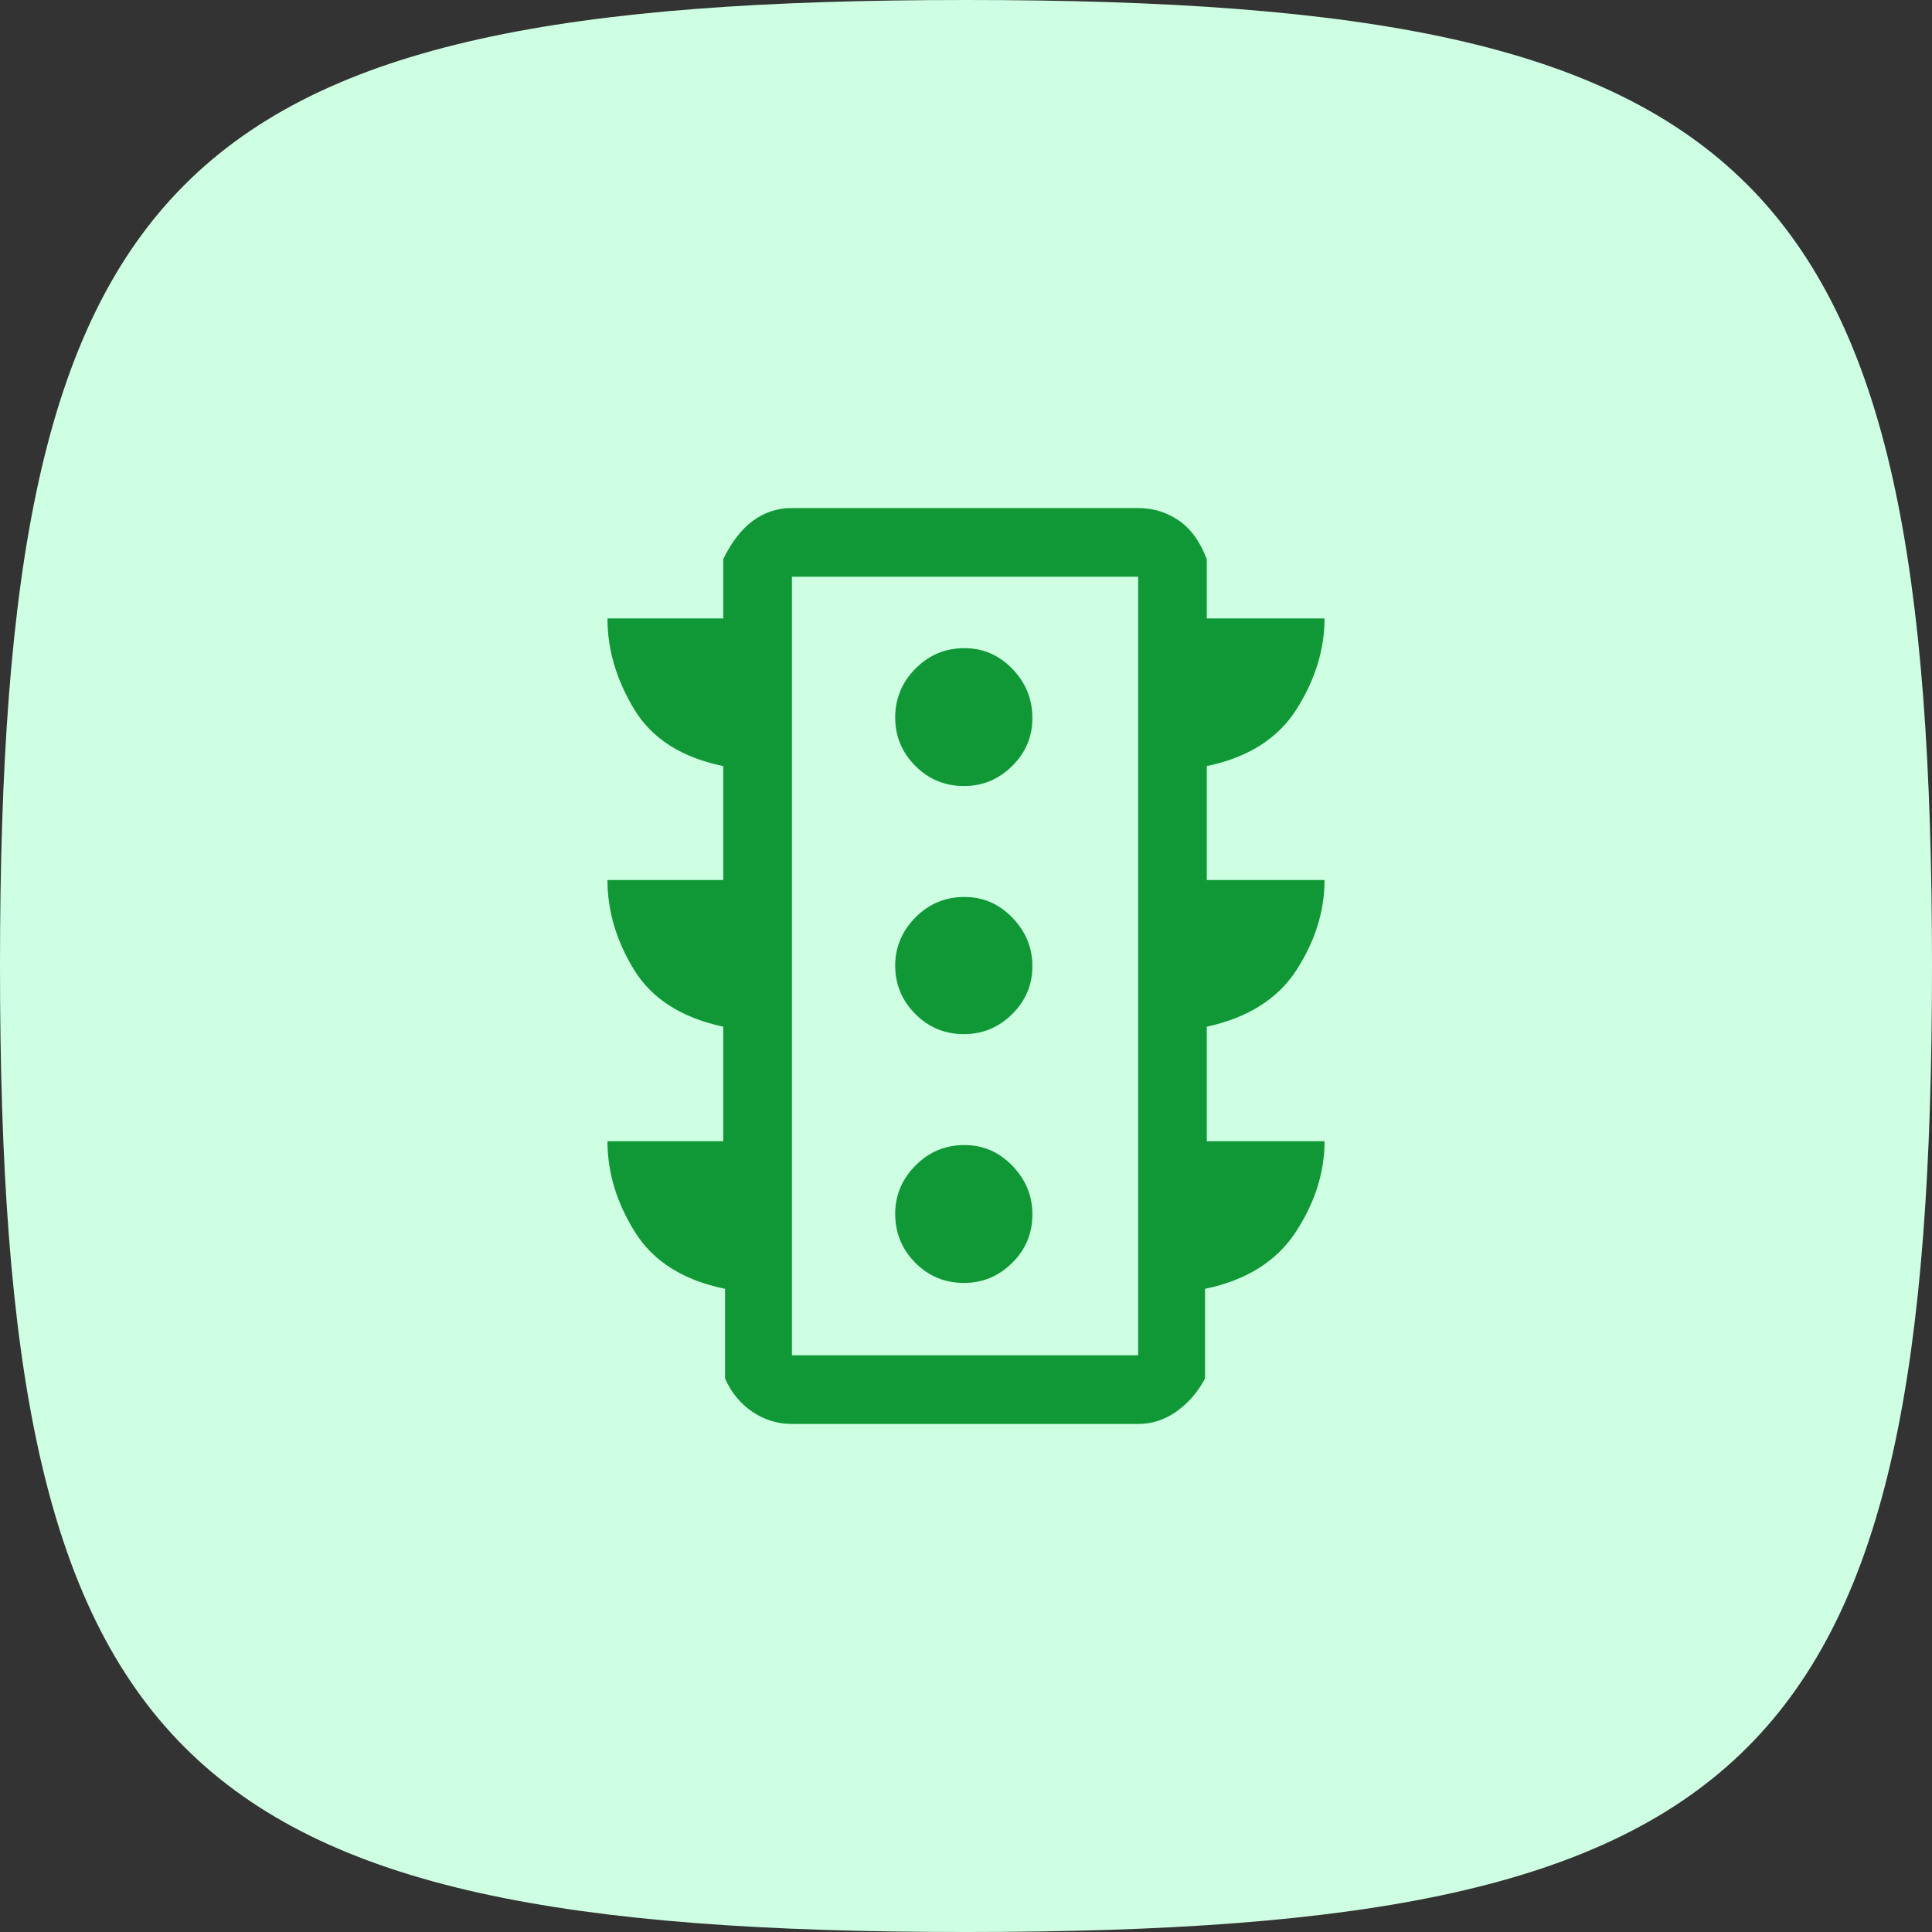 <svg width="60" height="60" viewBox="0 0 60 60" fill="none" xmlns="http://www.w3.org/2000/svg">
<rect x="0" y="0" width="60" height="60" fill="#333333" stroke="none"/>
<path d="M0 30C0 5.295 5.295 0 30 0C54.705 0 60 5.295 60 30C60 54.705 54.705 60 30 60C5.295 60 0 54.705 0 30Z" fill="#CEFFE2"/>
<path d="M29.938 39.843C30.515 39.843 31.013 39.636 31.433 39.221C31.852 38.807 32.062 38.304 32.062 37.713C32.062 37.136 31.855 36.633 31.44 36.204C31.026 35.775 30.53 35.561 29.953 35.561C29.357 35.561 28.85 35.773 28.43 36.197C28.011 36.62 27.801 37.121 27.801 37.698C27.801 38.289 28.008 38.794 28.423 39.214C28.837 39.633 29.343 39.843 29.938 39.843ZM29.938 32.116C30.515 32.116 31.013 31.909 31.433 31.495C31.852 31.08 32.062 30.584 32.062 30.007C32.062 29.43 31.855 28.928 31.44 28.499C31.026 28.07 30.53 27.856 29.953 27.856C29.357 27.856 28.85 28.068 28.43 28.491C28.011 28.915 27.801 29.416 27.801 29.992C27.801 30.569 28.008 31.068 28.423 31.487C28.837 31.907 29.343 32.116 29.938 32.116ZM29.938 24.411C30.515 24.411 31.013 24.204 31.433 23.79C31.852 23.375 32.062 22.879 32.062 22.302C32.062 21.711 31.855 21.201 31.44 20.772C31.026 20.344 30.53 20.129 29.953 20.129C29.357 20.129 28.85 20.341 28.43 20.765C28.011 21.189 27.801 21.696 27.801 22.287C27.801 22.864 28.008 23.363 28.423 23.782C28.837 24.201 29.343 24.411 29.938 24.411ZM22.461 35.442V31.885C21.164 31.605 20.241 31.015 19.691 30.117C19.14 29.218 18.865 28.289 18.865 27.329H22.461V23.791C21.164 23.525 20.241 22.935 19.691 22.02C19.14 21.105 18.865 20.167 18.865 19.207H22.461V17.365C22.721 16.831 23.029 16.432 23.387 16.17C23.745 15.909 24.148 15.778 24.594 15.778H35.346C35.806 15.778 36.223 15.904 36.597 16.157C36.972 16.409 37.266 16.812 37.478 17.365V19.207H41.135C41.135 20.167 40.846 21.105 40.269 22.02C39.691 22.935 38.761 23.525 37.478 23.791V27.329H41.135C41.135 28.289 40.846 29.218 40.269 30.117C39.691 31.015 38.761 31.605 37.478 31.885V35.442H41.135C41.135 36.411 40.837 37.351 40.241 38.261C39.645 39.172 38.706 39.76 37.423 40.026V42.812C37.201 43.23 36.907 43.57 36.542 43.831C36.177 44.092 35.778 44.222 35.346 44.222H24.594C24.148 44.222 23.738 44.096 23.367 43.845C22.995 43.593 22.711 43.249 22.517 42.812V40.026C21.22 39.76 20.287 39.172 19.718 38.261C19.15 37.351 18.865 36.411 18.865 35.442H22.461ZM24.594 42.09H35.346V17.91H24.594V42.09Z" fill="#109836"/>
</svg>
